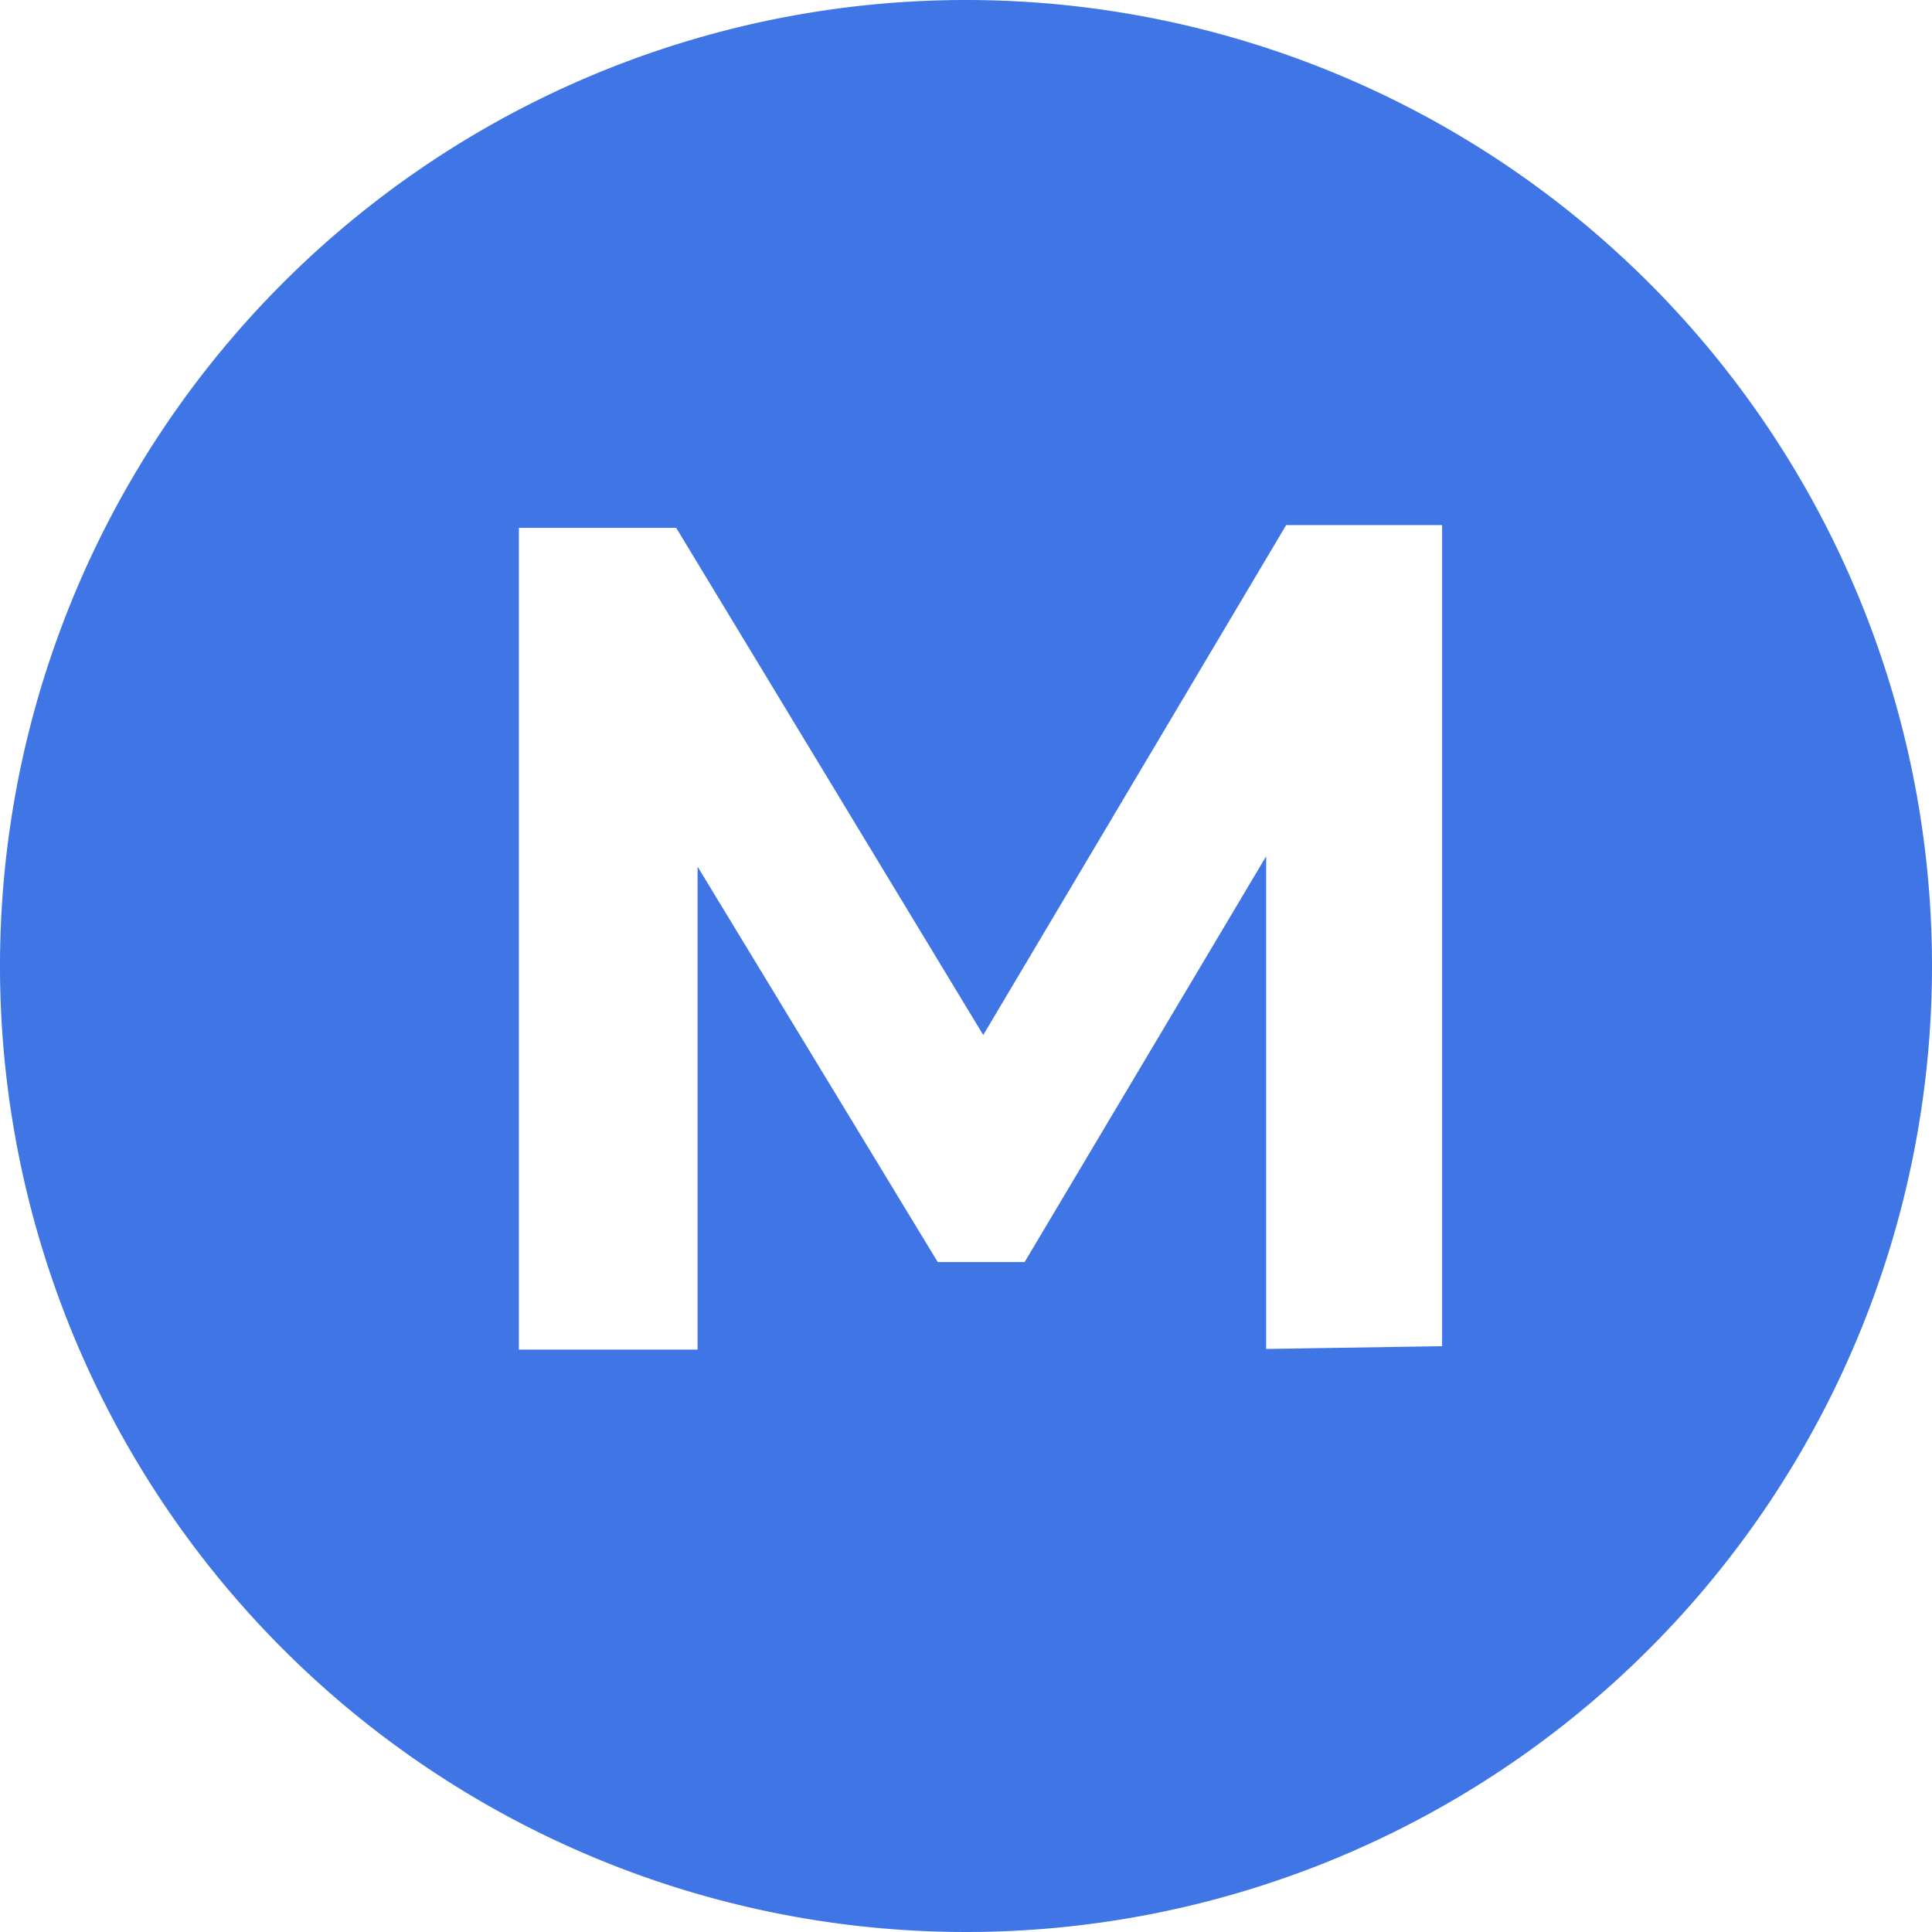 <svg id="Calque_1" data-name="Calque 1" xmlns="http://www.w3.org/2000/svg" viewBox="0 0 28 28"><defs><style>.cls-1{fill:#4075e5;}</style></defs><title>metro</title><path class="cls-1" d="M14,0A14,14,0,1,0,28,14,14,14,0,0,0,14,0Zm4.35,19.55,0-7.14-3.5,5.88H13.59l-3.48-5.73v7H7.52V7.65H9.8L14.25,15l4.39-7.39H20.9l0,11.9Z"/></svg>